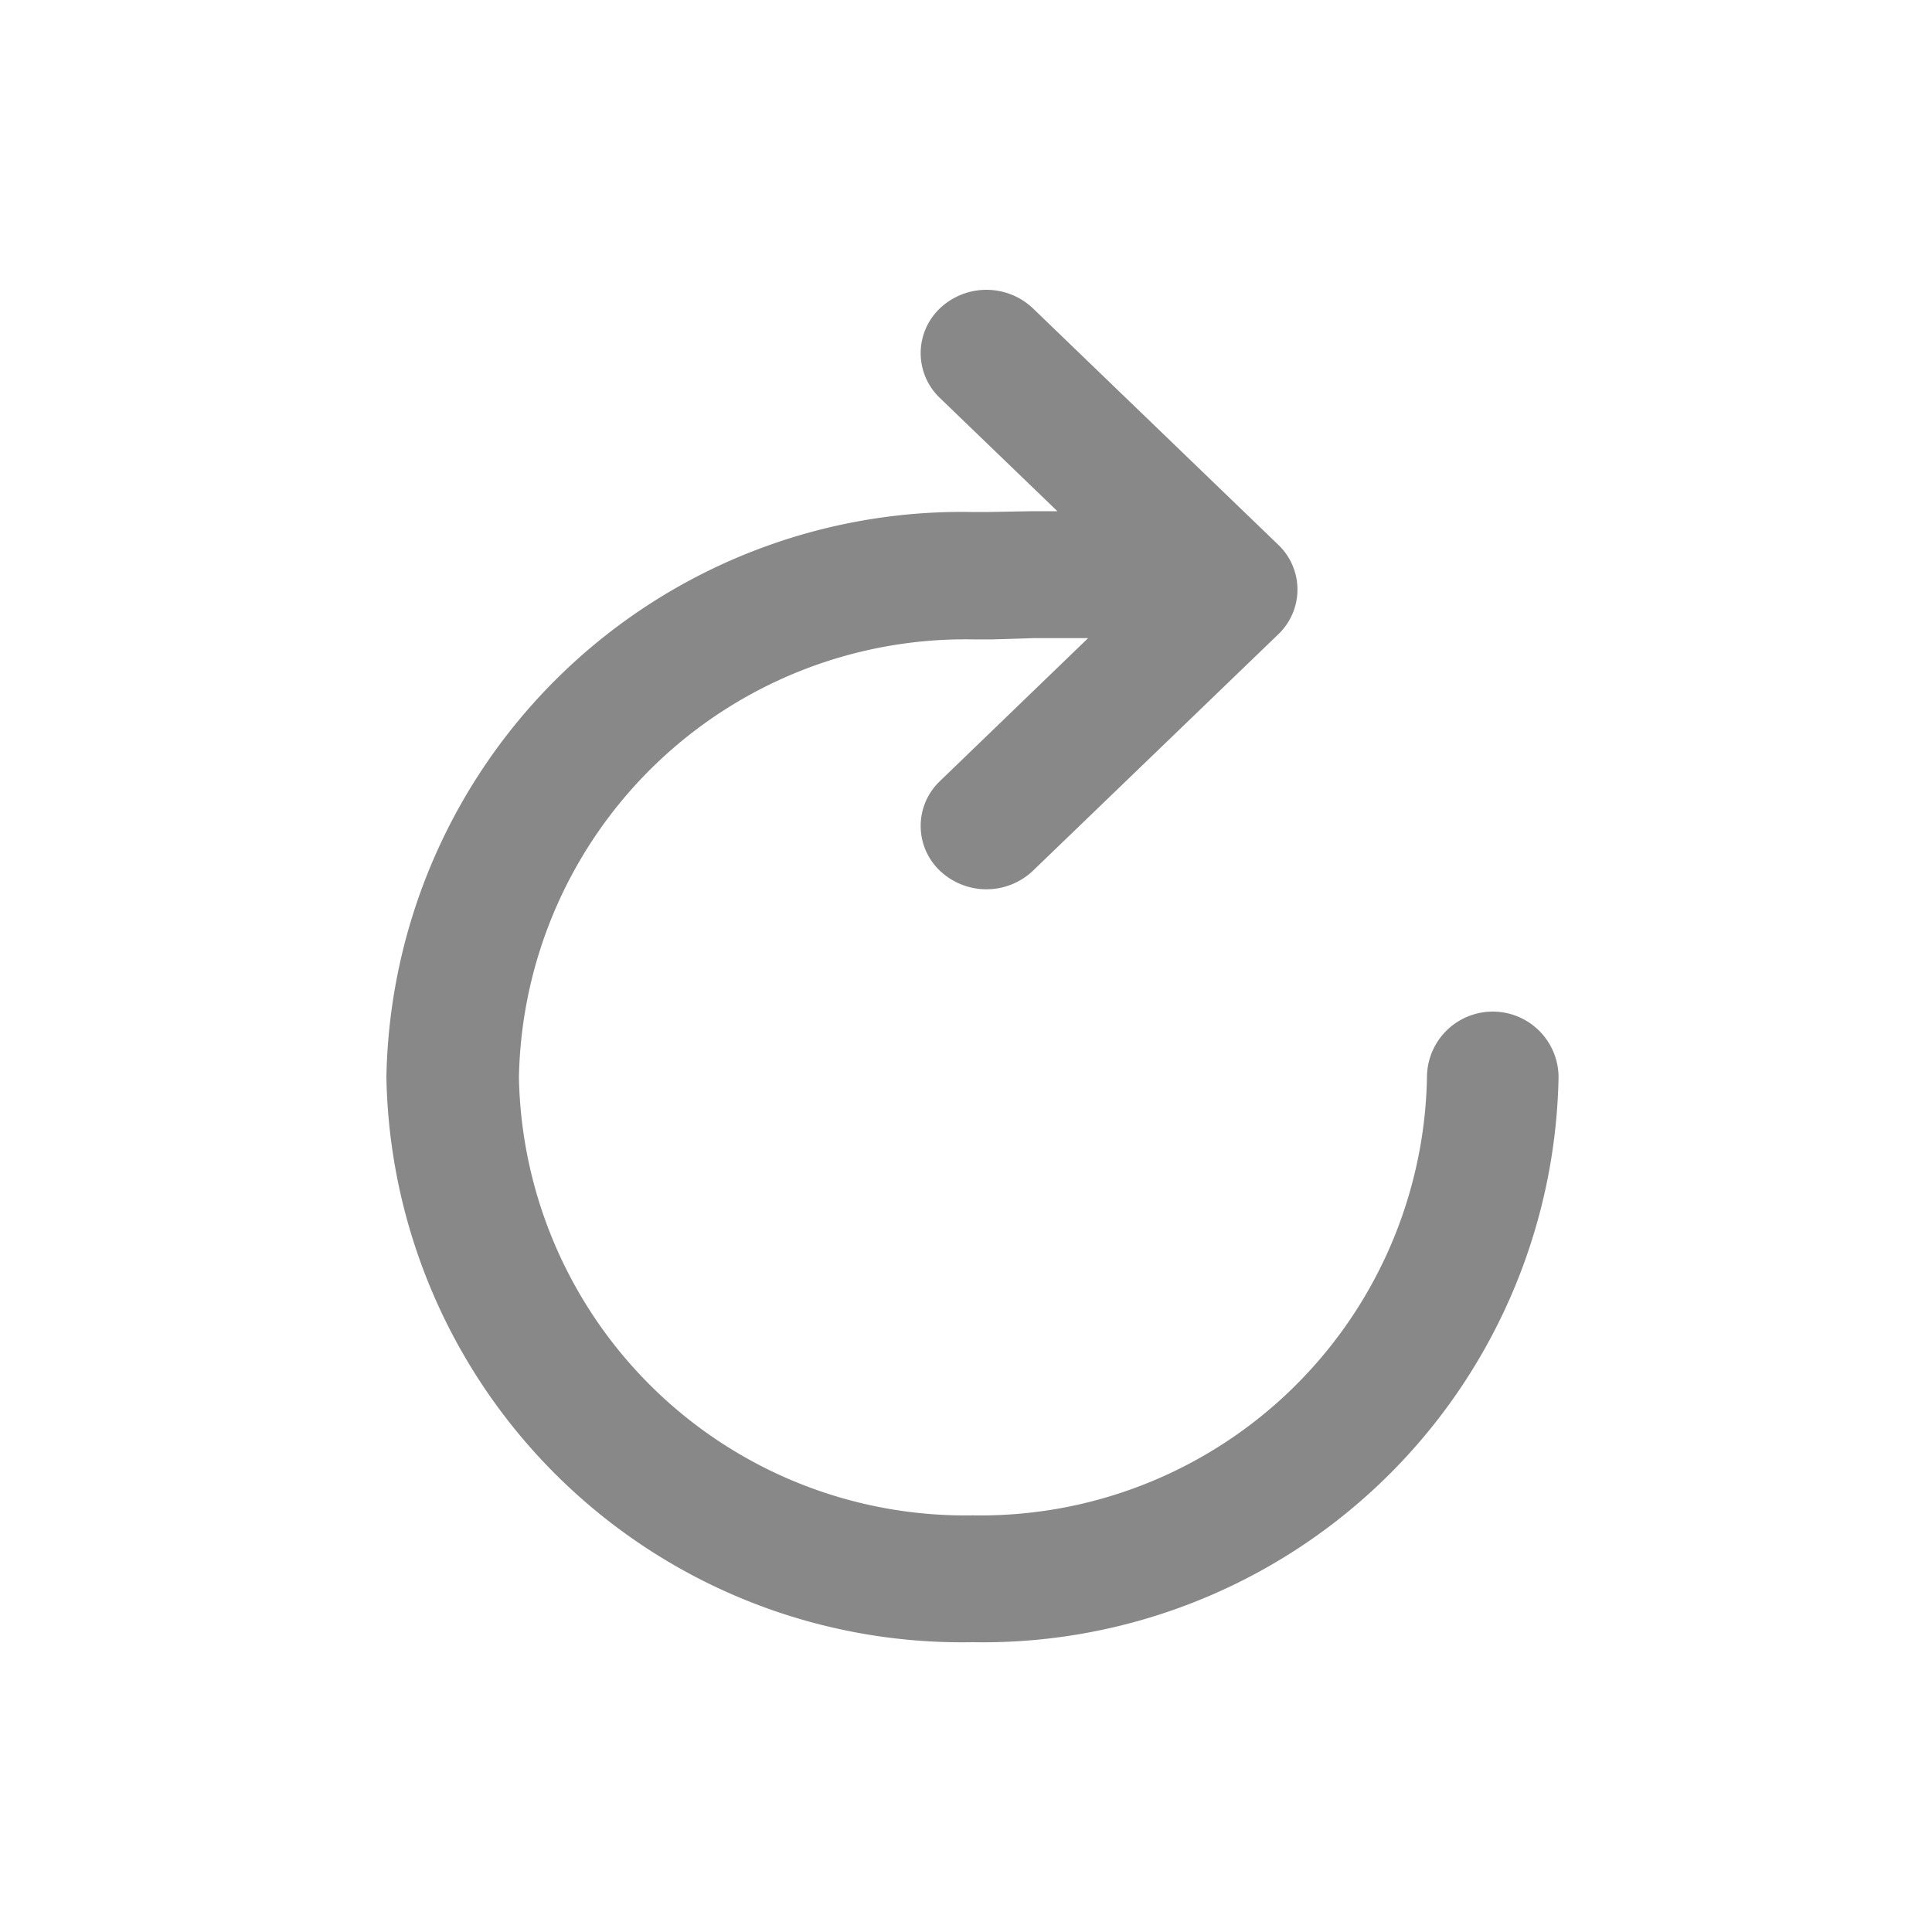 <svg id="icon_year" data-name="icon year" xmlns="http://www.w3.org/2000/svg" width="20" height="20" viewBox="0 0 20 20">
  <rect id="Rectangle_486" data-name="Rectangle 486" width="20" height="20" fill="none"/>
  <path id="Update" d="M9.693,2.192a.7.7,0,0,0-.963,0,.64.64,0,0,0,0,.928L9.946,4.292l-.262,0L9.238,4.3l-.139,0H9.056A5.959,5.959,0,0,0,3,10.153,5.96,5.96,0,0,0,9.067,16a5.96,5.96,0,0,0,6.067-5.847.681.681,0,0,0-1.362,0,4.622,4.622,0,0,1-4.7,4.534,4.622,4.622,0,0,1-4.7-4.534,4.622,4.622,0,0,1,4.7-4.534h.07l.134,0L9.7,5.606c.206,0,.408,0,.564,0L8.73,7.086a.64.64,0,0,0,0,.928.7.7,0,0,0,.963,0l2.539-2.447a.64.64,0,0,0,0-.928Z" transform="translate(1 1)" fill="#888" fill-rule="evenodd"/>
</svg>

